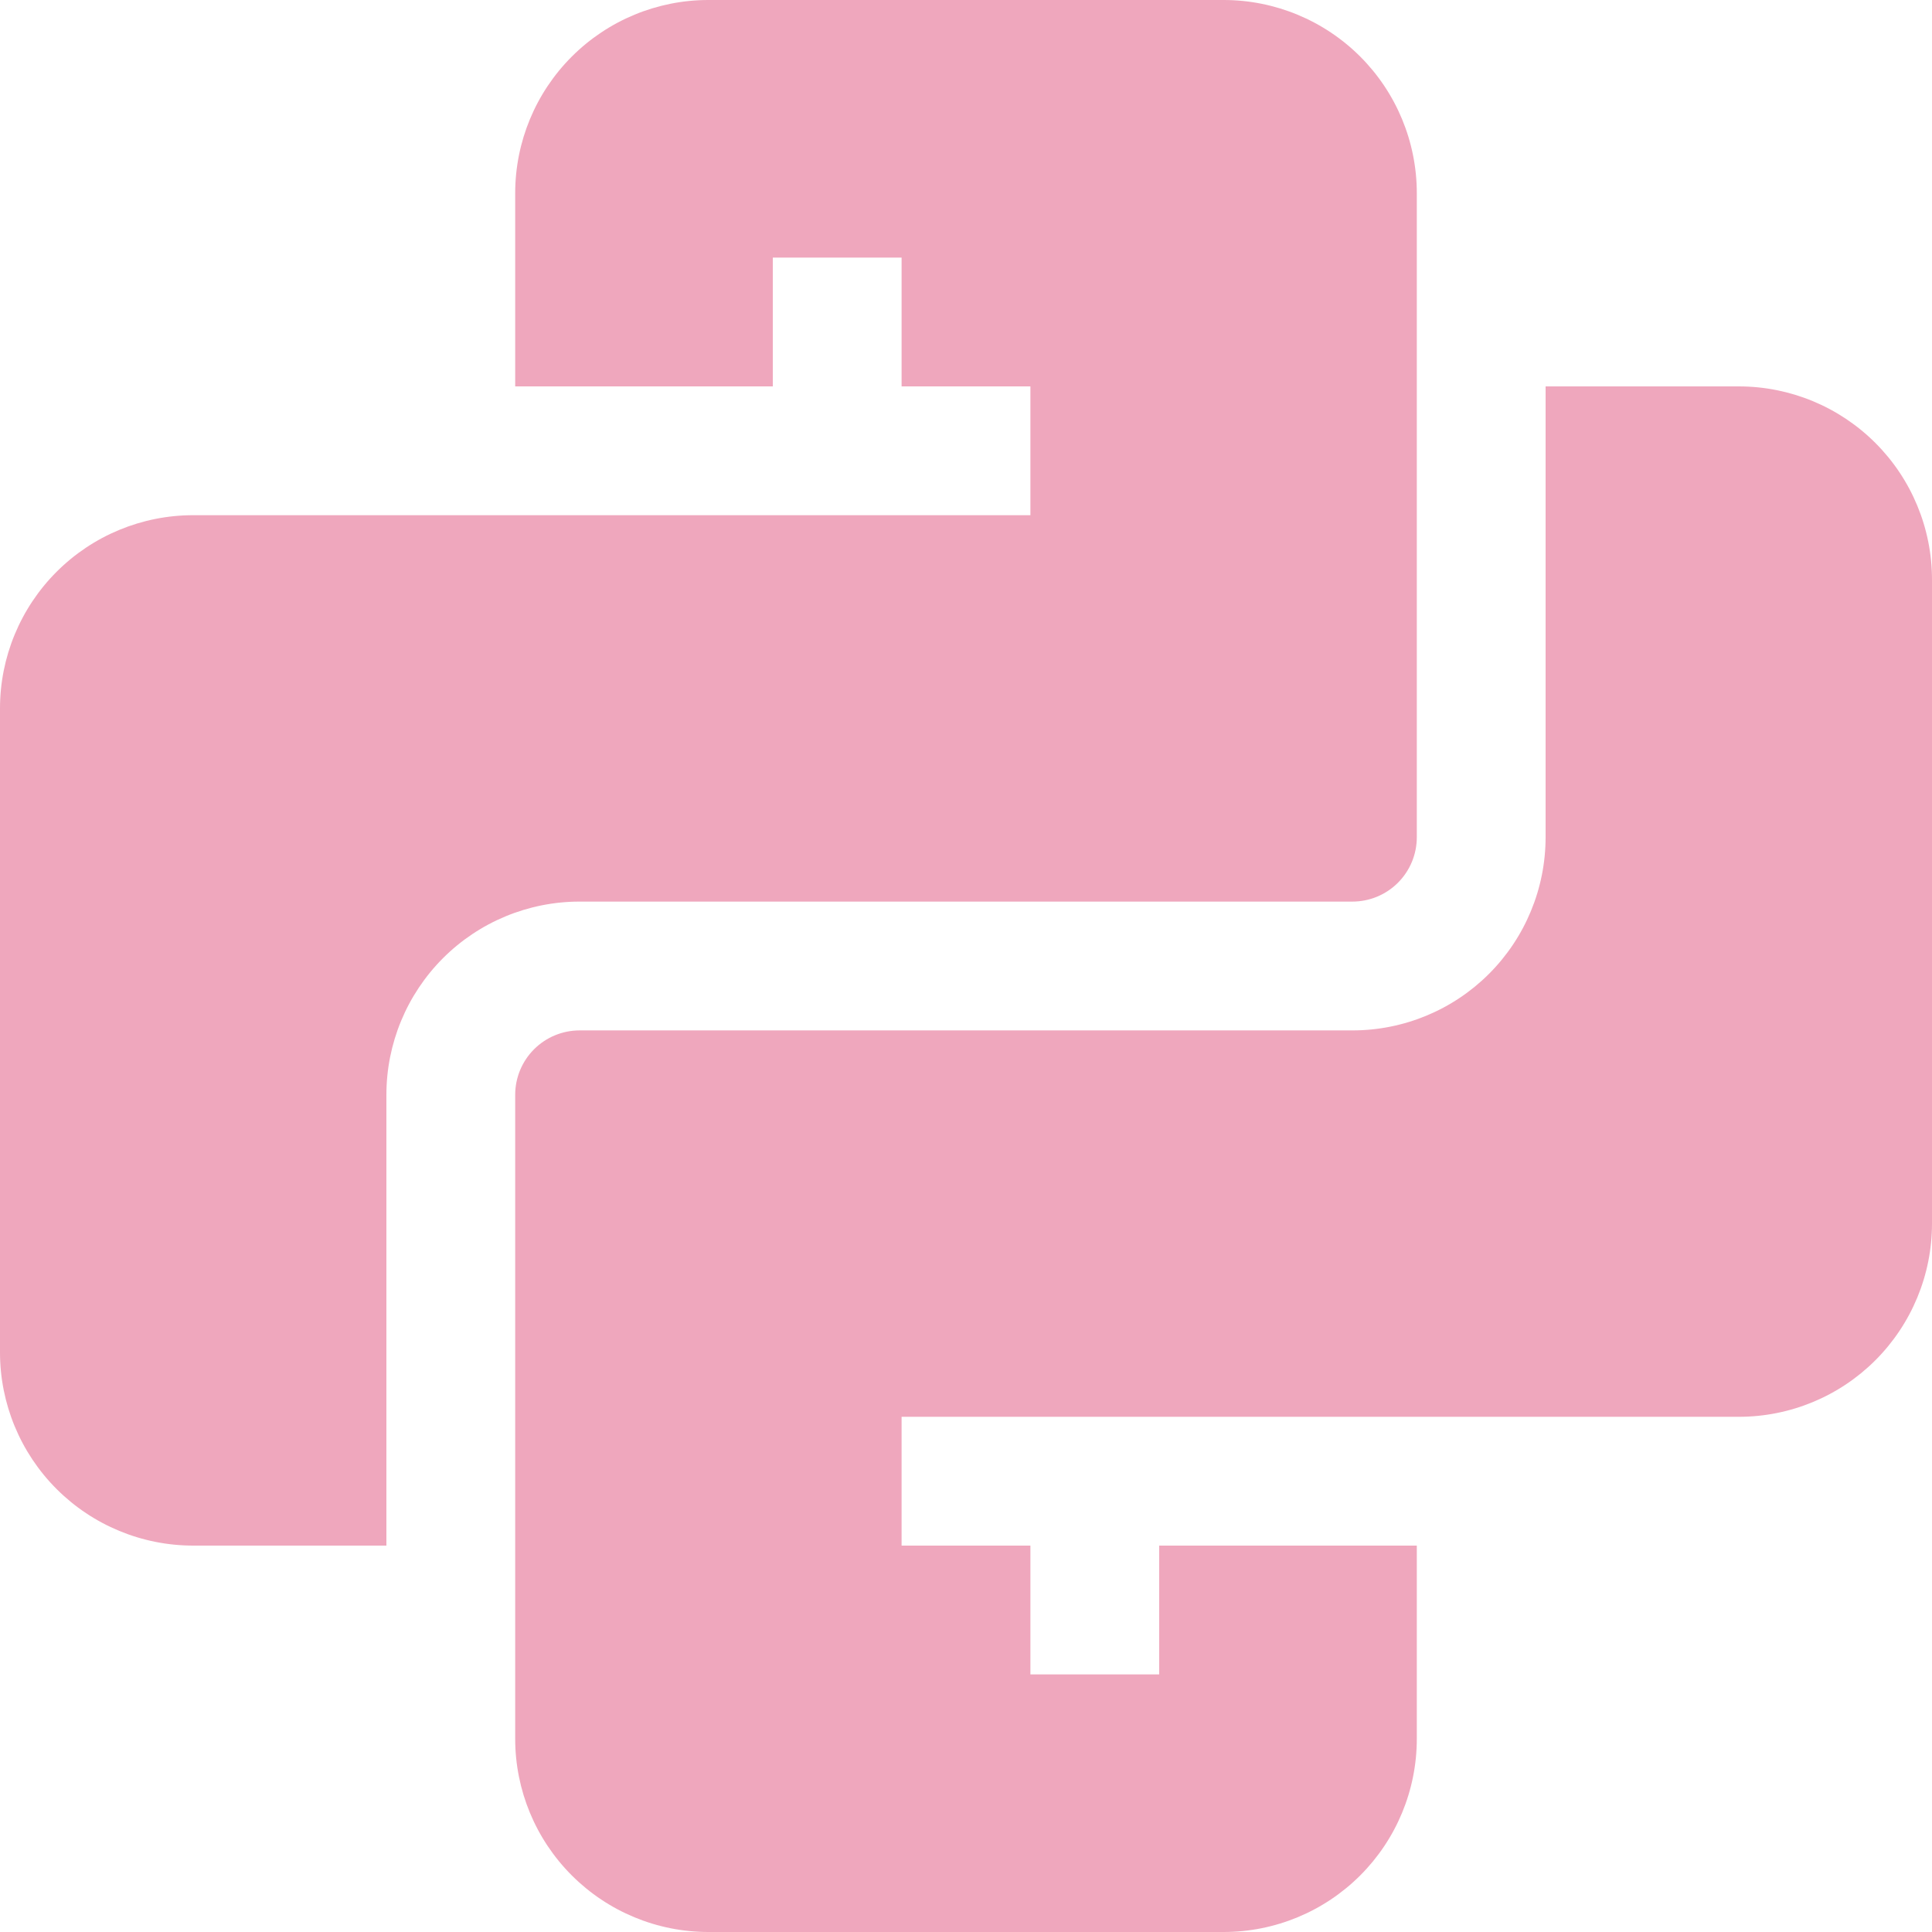 <svg width="80" height="80" viewBox="0 0 80 80" fill="none" xmlns="http://www.w3.org/2000/svg">
<g clip-path="url(#clip0_280_101)">
<path d="M16 64H8C5.878 64 3.843 63.157 2.343 61.657C0.843 60.157 0 58.122 0 56L0 29.333C0 27.212 0.843 25.177 2.343 23.677C3.843 22.176 5.878 21.333 8 21.333H42.667V16H37.333V10.667H32V16H21.333V8C21.333 5.878 22.176 3.843 23.677 2.343C25.177 0.843 27.212 0 29.333 0L50.667 0C52.788 0 54.823 0.843 56.324 2.343C57.824 3.843 58.667 5.878 58.667 8V34.667C58.667 35.374 58.386 36.052 57.886 36.552C57.386 37.052 56.707 37.333 56 37.333H24C21.878 37.333 19.843 38.176 18.343 39.676C16.843 41.177 16 43.212 16 45.333V64Z" fill="#EFA7BD"/>
<path d="M64 16V34.667C64 36.788 63.157 38.823 61.657 40.324C60.157 41.824 58.122 42.667 56 42.667H24C23.293 42.667 22.614 42.948 22.114 43.448C21.614 43.948 21.333 44.626 21.333 45.333V72C21.333 74.122 22.176 76.157 23.677 77.657C25.177 79.157 27.212 80 29.333 80H50.667C52.788 80 54.823 79.157 56.324 77.657C57.824 76.157 58.667 74.122 58.667 72V64H48V69.333H42.667V64H37.333V58.667H72C74.122 58.667 76.157 57.824 77.657 56.324C79.157 54.823 80 52.788 80 50.667V24C80 21.878 79.157 19.843 77.657 18.343C76.157 16.843 74.122 16 72 16H64Z" fill="#EFA7BD"/>
</g>
<defs>
<clipPath id="clip0_280_101">
<rect width="80" height="80" fill="white"/>
</clipPath>
</defs>
</svg>
